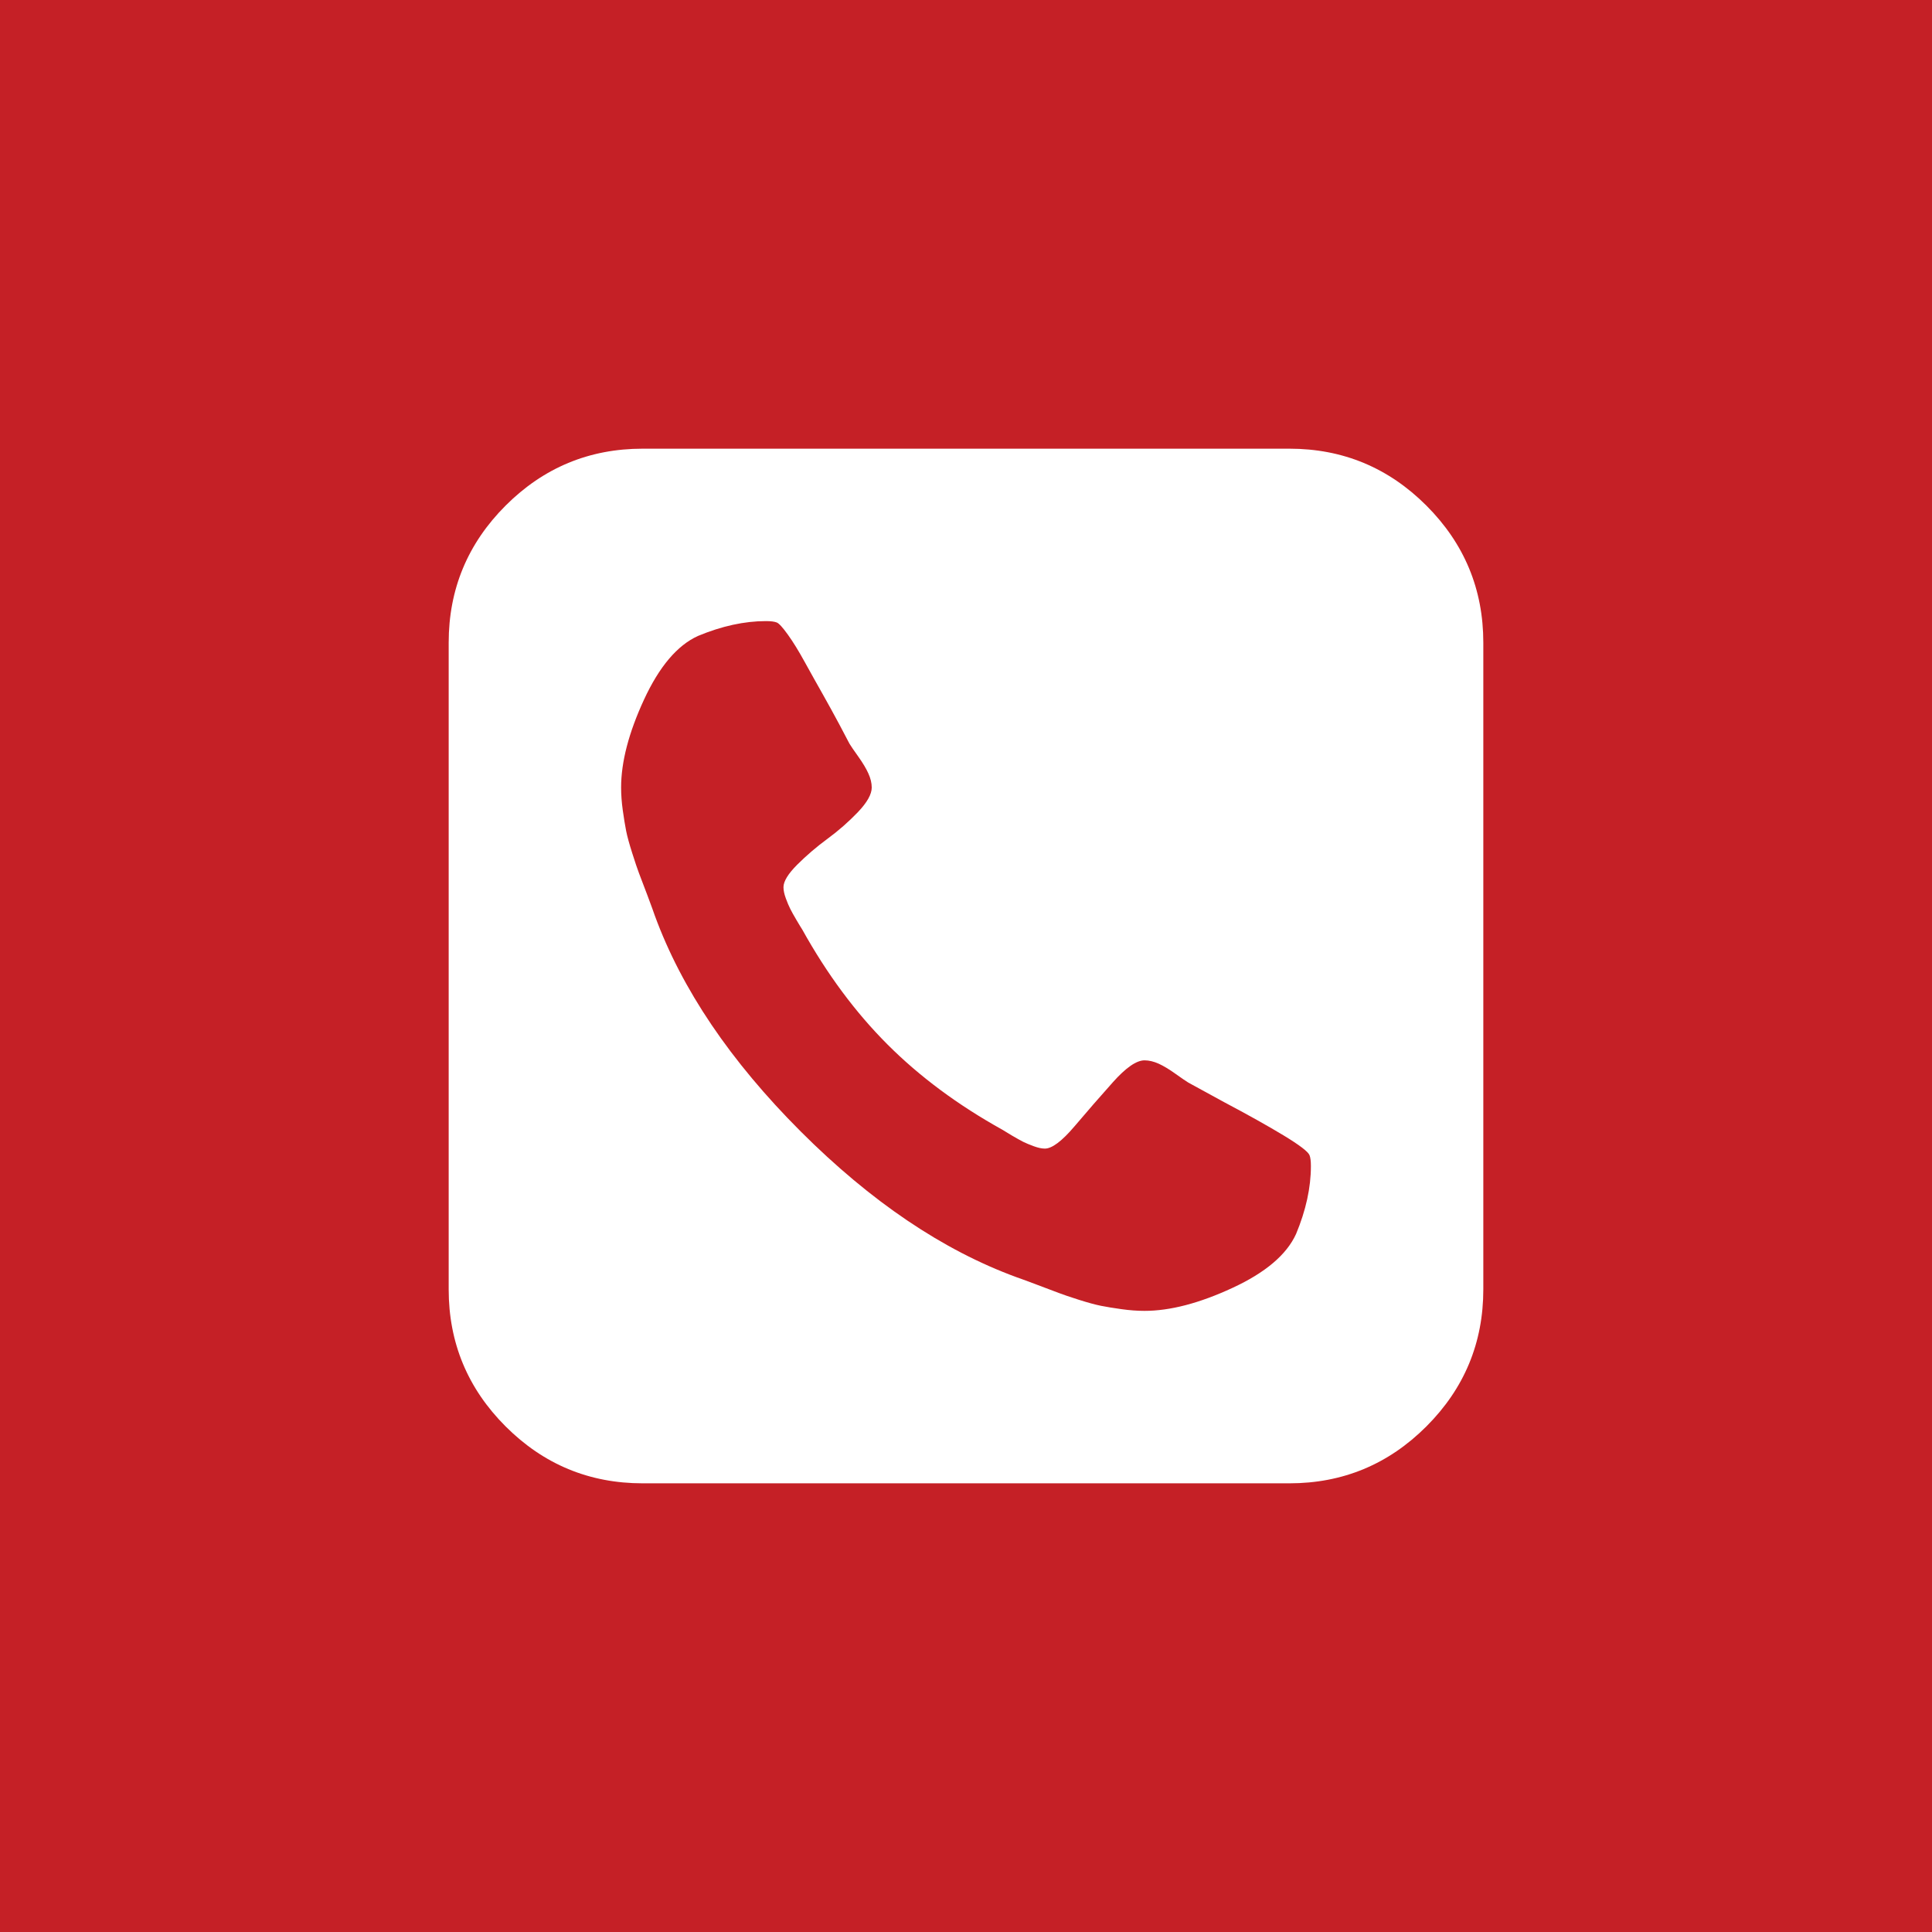 <svg xmlns="http://www.w3.org/2000/svg" width="478.248" height="478.249" viewBox="-146.227 -182.981 478.248 478.249"><rect x="-146.227" y="-182.981" width="478.248" height="478.249" fill="#333333" stroke="none"/><path fill="#C52026" d="M-146.227-182.98H332.02v478.248h-478.247z"/><path fill="#FFF" d="M206.863-57.826c-9.393-9.392-20.705-14.088-33.927-14.088H12.86c-13.222 0-24.534 4.696-33.93 14.088-9.393 9.396-14.09 20.707-14.09 33.928v160.082c0 13.222 4.697 24.534 14.09 33.927 9.396 9.395 20.708 14.09 33.93 14.09h160.076c13.222 0 24.534-4.695 33.927-14.09 9.394-9.392 14.09-20.704 14.09-33.926V-23.898c0-13.22-4.697-24.532-14.09-33.928zm-32.27 180.318c-2.337 5.117-7.583 9.564-15.758 13.343-8.164 3.788-15.42 5.676-21.754 5.676-1.778 0-3.678-.14-5.676-.42-2-.28-3.688-.55-5.076-.83-1.39-.277-3.23-.777-5.508-1.498-2.277-.73-3.916-1.28-4.915-1.67-1-.388-2.84-1.088-5.506-2.077-2.67-1.01-4.34-1.618-4.998-1.838-18.227-6.677-36.044-18.708-53.44-36.096-17.4-17.408-29.43-35.215-36.108-53.444-.22-.67-.828-2.338-1.827-5.005-1-2.668-1.7-4.498-2.09-5.498-.378-1-.938-2.64-1.657-4.917-.73-2.287-1.23-4.116-1.51-5.507-.272-1.39-.55-3.087-.83-5.084-.28-2-.418-3.89-.418-5.667 0-6.336 1.897-13.59 5.674-21.766 3.778-8.162 8.225-13.42 13.342-15.747 5.885-2.448 11.5-3.68 16.837-3.68 1.22 0 2.108.12 2.67.34.56.22 1.467 1.22 2.746 2.998 1.28 1.78 2.67 4.028 4.168 6.758 1.51 2.728 2.978 5.366 4.43 7.923 1.437 2.55 2.825 5.08 4.167 7.586 1.328 2.5 2.166 4.087 2.497 4.745.33.562 1.058 1.61 2.168 3.17 1.11 1.56 1.95 2.948 2.497 4.17.56 1.227.842 2.387.842 3.505 0 1.668-1.143 3.696-3.417 6.087-2.29 2.387-4.788 4.586-7.508 6.584-2.727 2-5.226 4.147-7.506 6.416-2.277 2.277-3.415 4.147-3.415 5.585 0 .78.188 1.697.578 2.757.39 1.06.75 1.92 1.088 2.58.332.67.86 1.62 1.58 2.84.72 1.228 1.2 1.996 1.42 2.338 6.114 11 13.14 20.477 21.096 28.43 7.943 7.946 17.416 14.98 28.428 21.097.33.22 1.11.688 2.34 1.42 1.22.718 2.167 1.237 2.827 1.578.67.328 1.53.688 2.59 1.078 1.06.39 1.967.59 2.757.59 1.77 0 4.217-1.84 7.335-5.506 3.108-3.668 6.276-7.315 9.504-10.923 3.22-3.607 5.826-5.417 7.834-5.417 1.108 0 2.278.28 3.51.83 1.218.56 2.606 1.39 4.164 2.51 1.55 1.107 2.61 1.828 3.17 2.167l8.833 4.828c5.886 3.116 10.803 5.863 14.76 8.254 3.937 2.395 6.086 4.026 6.416 4.914.22.56.33 1.448.33 2.67 0 5.336-1.23 10.953-3.68 16.828zm0 0"/></svg>